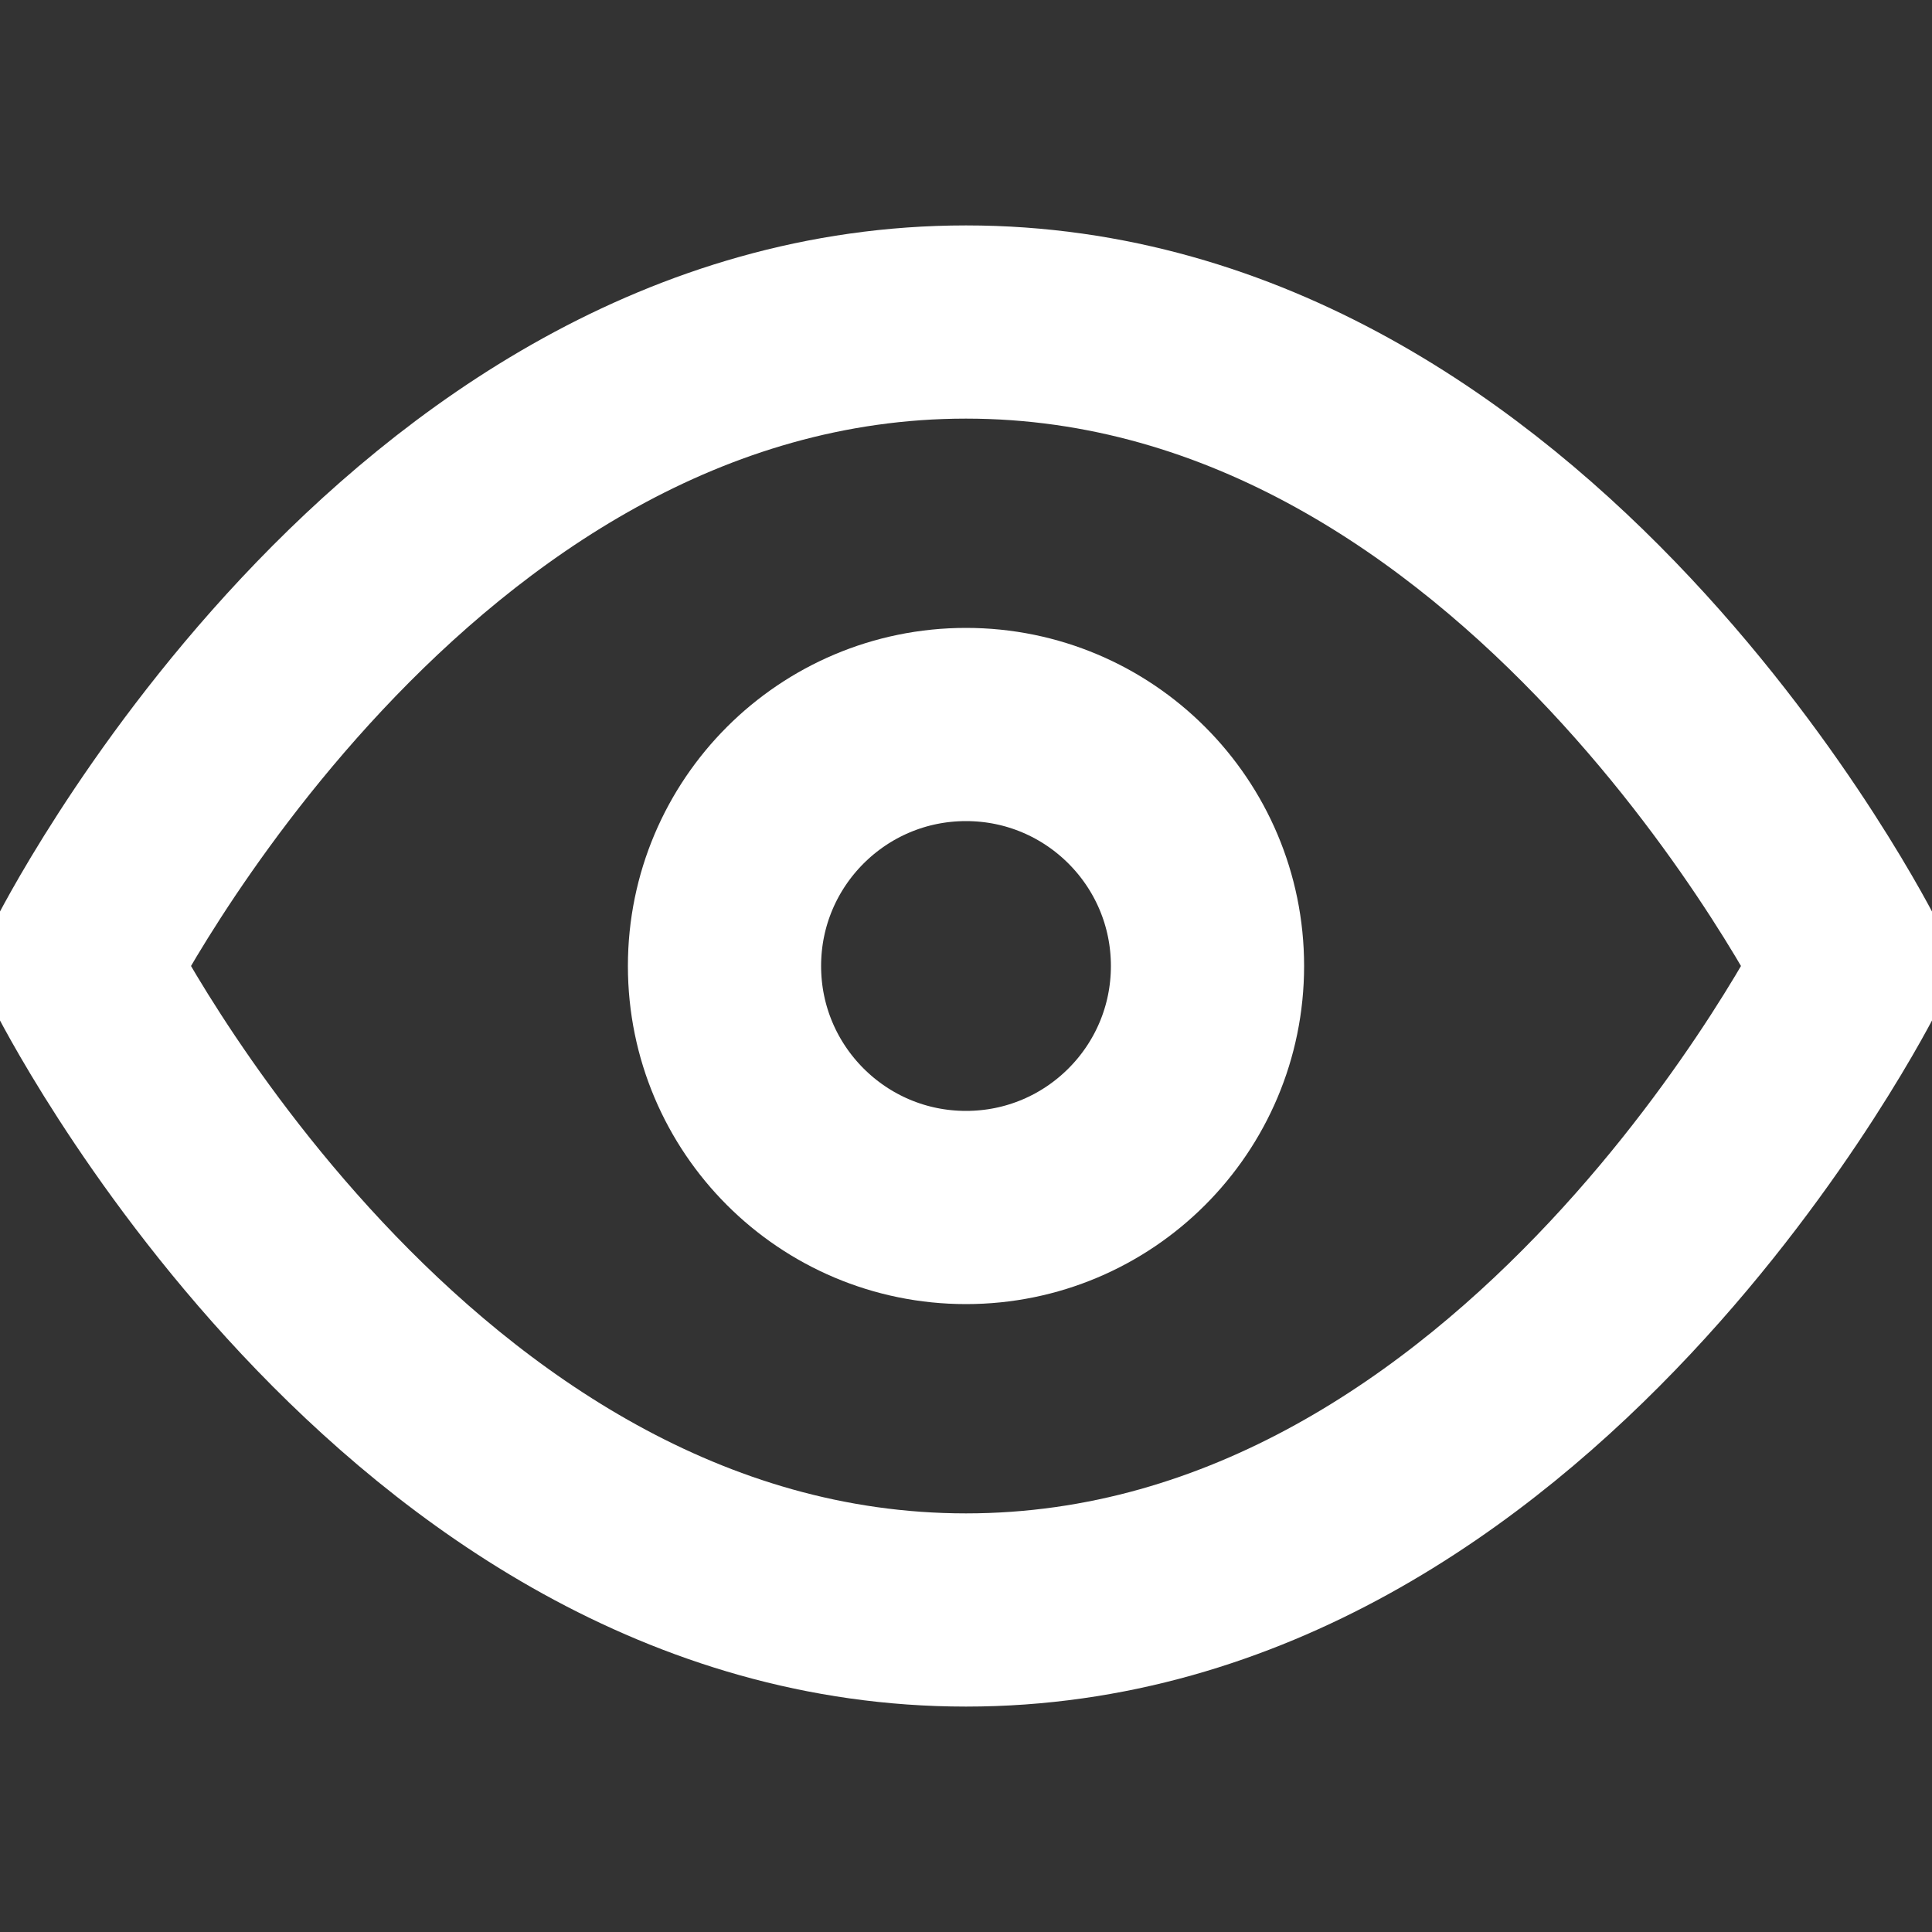 <svg width="40" height="40" viewBox="0 0 40 40" fill="none" xmlns="http://www.w3.org/2000/svg">
<rect x="0" y="0" width="40" height="40" fill="#333333" stroke="none"/>
<g clip-path="url(#clip0_84_19)">
<path d="M1.667 20C1.667 20 8.333 6.667 20 6.667C31.667 6.667 38.333 20 38.333 20C38.333 20 31.667 33.333 20 33.333C8.333 33.333 1.667 20 1.667 20Z" stroke="white" style="stroke:white;stroke-opacity:1;" stroke-width="4" stroke-linecap="round" stroke-linejoin="round"/>
<path d="M20 25C22.762 25 25 22.761 25 20C25 17.239 22.762 15 20 15C17.239 15 15 17.239 15 20C15 22.761 17.239 25 20 25Z" stroke="white" style="stroke:white;stroke-opacity:1;" stroke-width="4" stroke-linecap="round" stroke-linejoin="round"/>
</g>
<defs>
<clipPath id="clip0_84_19">
<rect width="40" height="40" fill="white" style="fill:white;fill-opacity:1;"/>
</clipPath>
</defs>
</svg>
